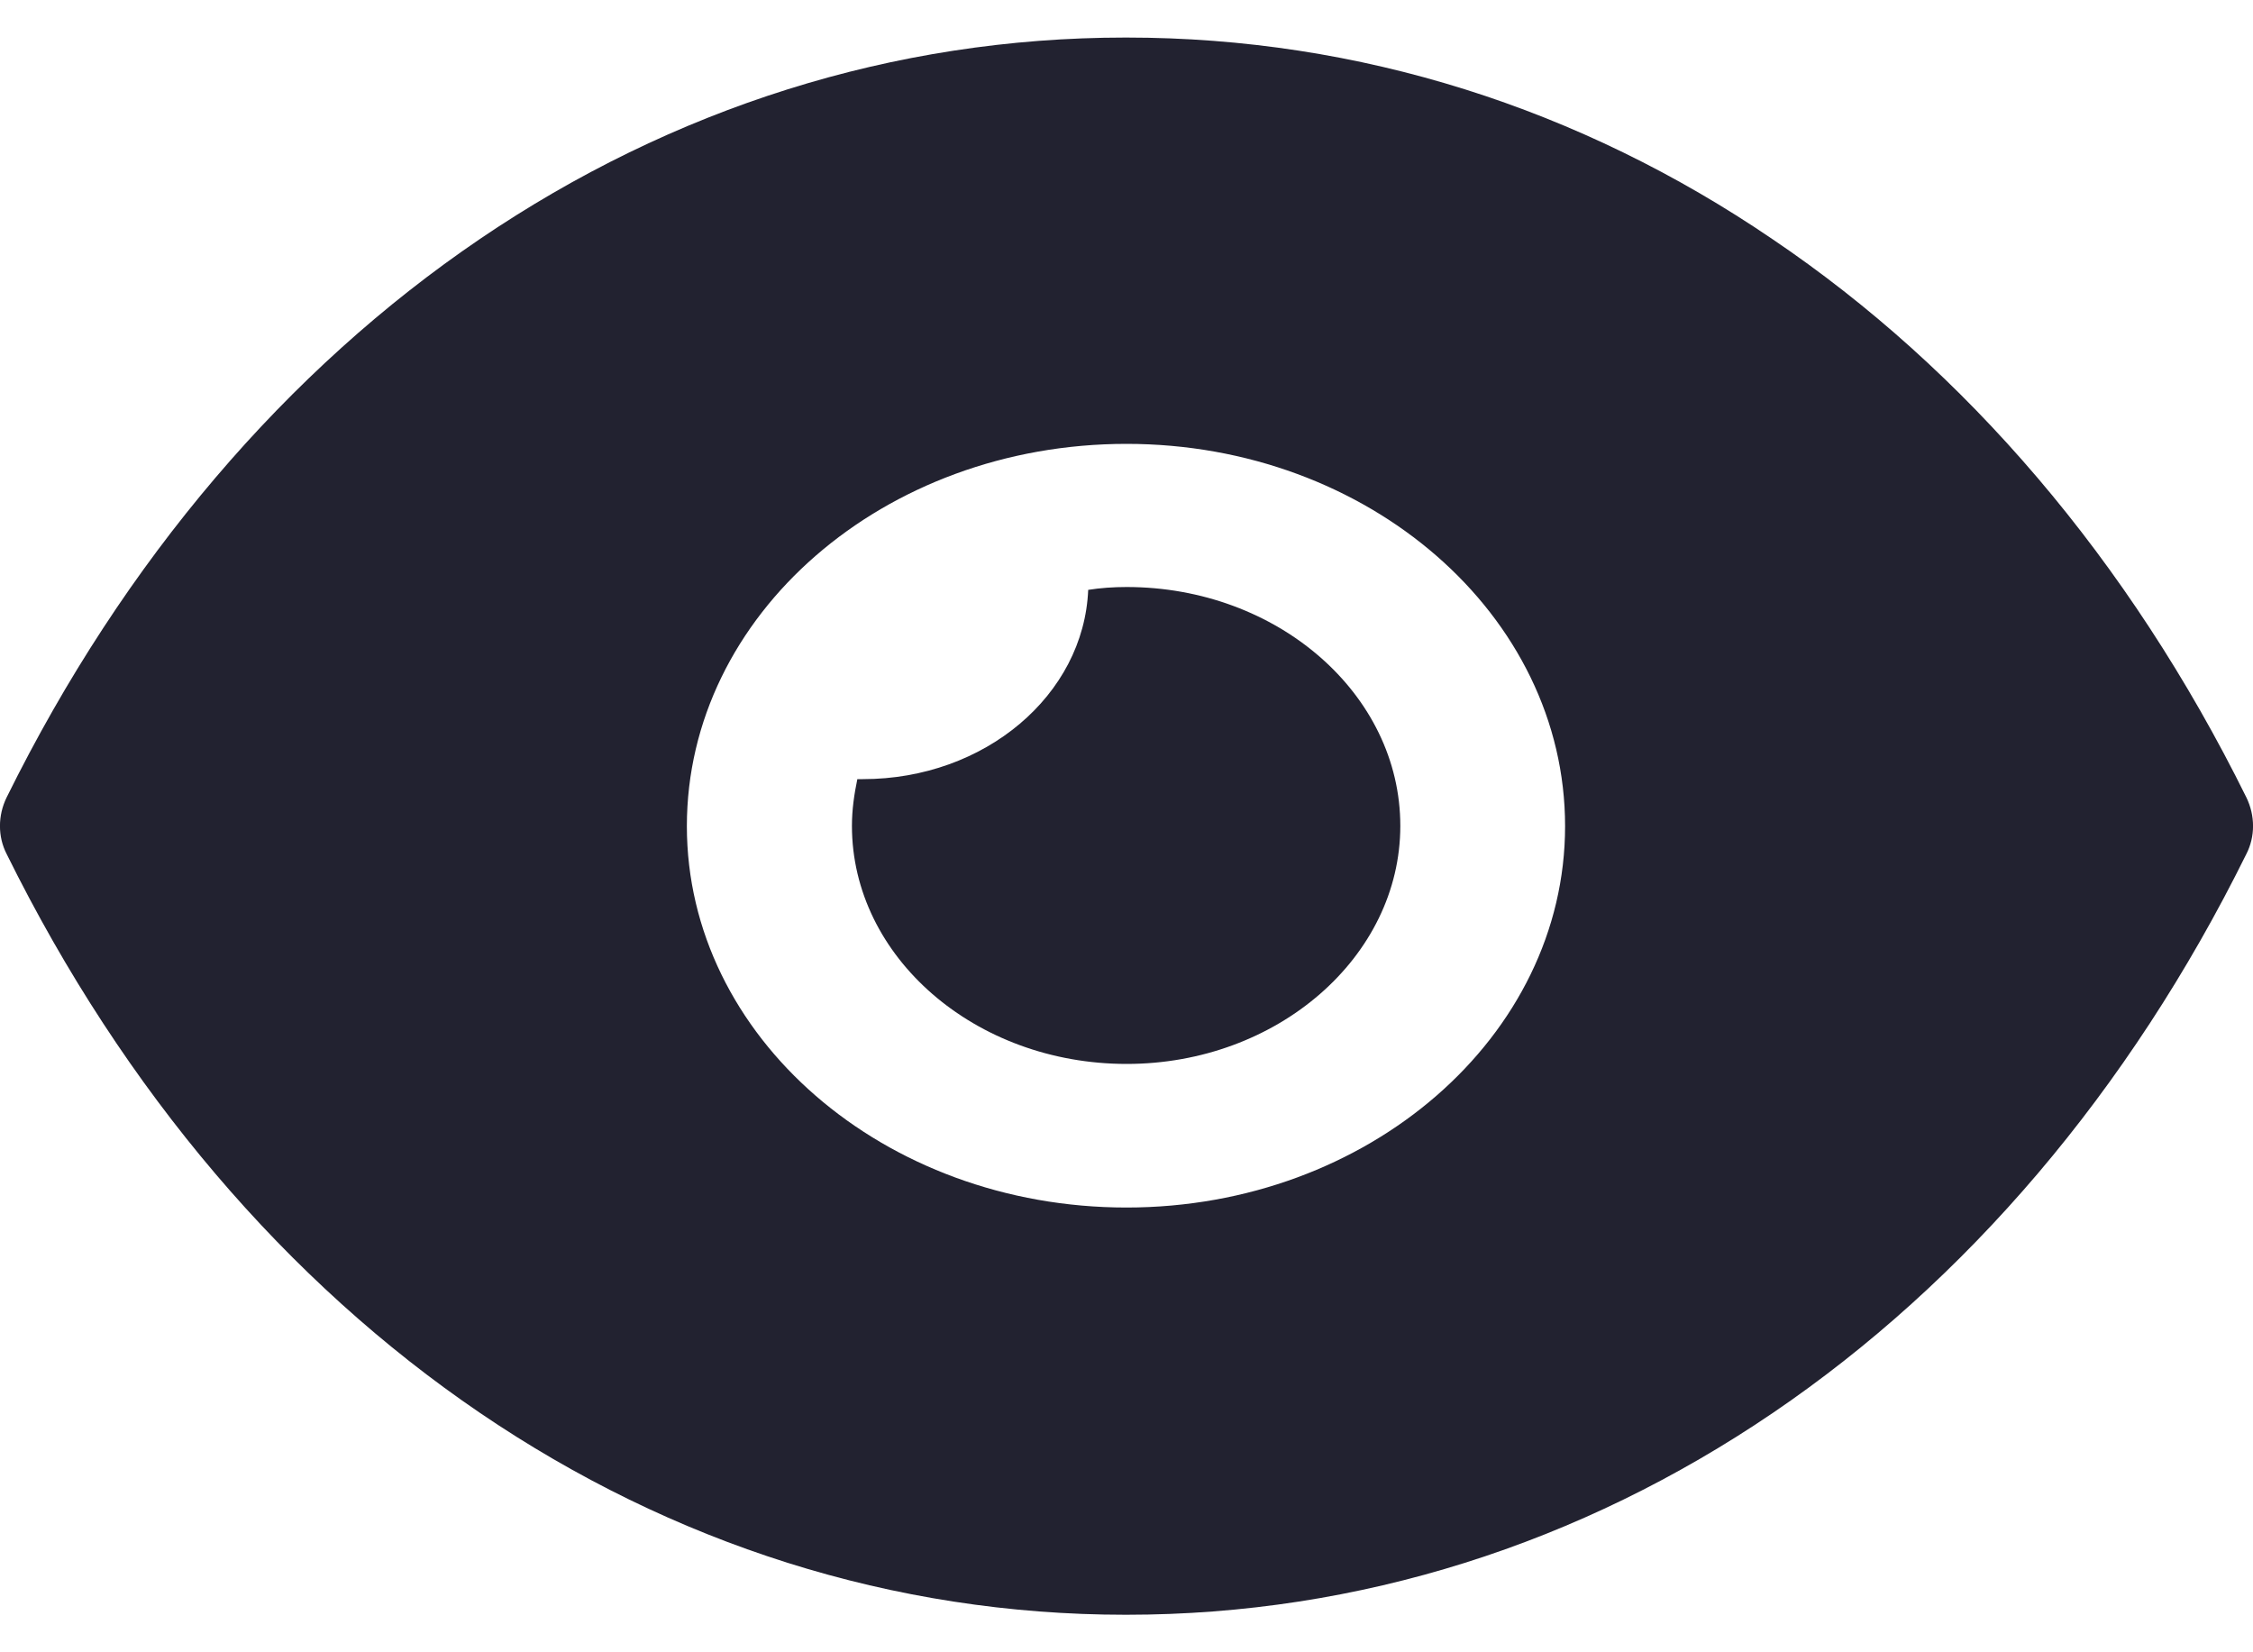<svg width="15" height="11" viewBox="0 0 15 11" fill="none" xmlns="http://www.w3.org/2000/svg">
<path fill-rule="evenodd" clip-rule="evenodd" d="M4.573 5.5C4.573 6.9 5.883 8.039 7.5 8.039C9.11 8.039 10.42 6.9 10.42 5.5C10.42 4.094 9.11 2.955 7.5 2.955C5.883 2.955 4.573 4.094 4.573 5.5ZM11.802 1.593C13.083 2.458 14.173 3.725 14.956 5.309C15.015 5.43 15.015 5.57 14.956 5.685C13.39 8.854 10.602 10.75 7.5 10.75H7.493C4.398 10.75 1.61 8.854 0.044 5.685C-0.015 5.57 -0.015 5.43 0.044 5.309C1.61 2.14 4.398 0.25 7.493 0.25H7.5C9.051 0.25 10.522 0.721 11.802 1.593ZM7.501 7.083C8.504 7.083 9.323 6.37 9.323 5.498C9.323 4.62 8.504 3.908 7.501 3.908C7.413 3.908 7.326 3.914 7.245 3.927C7.216 4.627 6.557 5.187 5.745 5.187H5.708C5.687 5.288 5.672 5.39 5.672 5.498C5.672 6.37 6.491 7.083 7.501 7.083Z" fill="#222230"/>
</svg>
